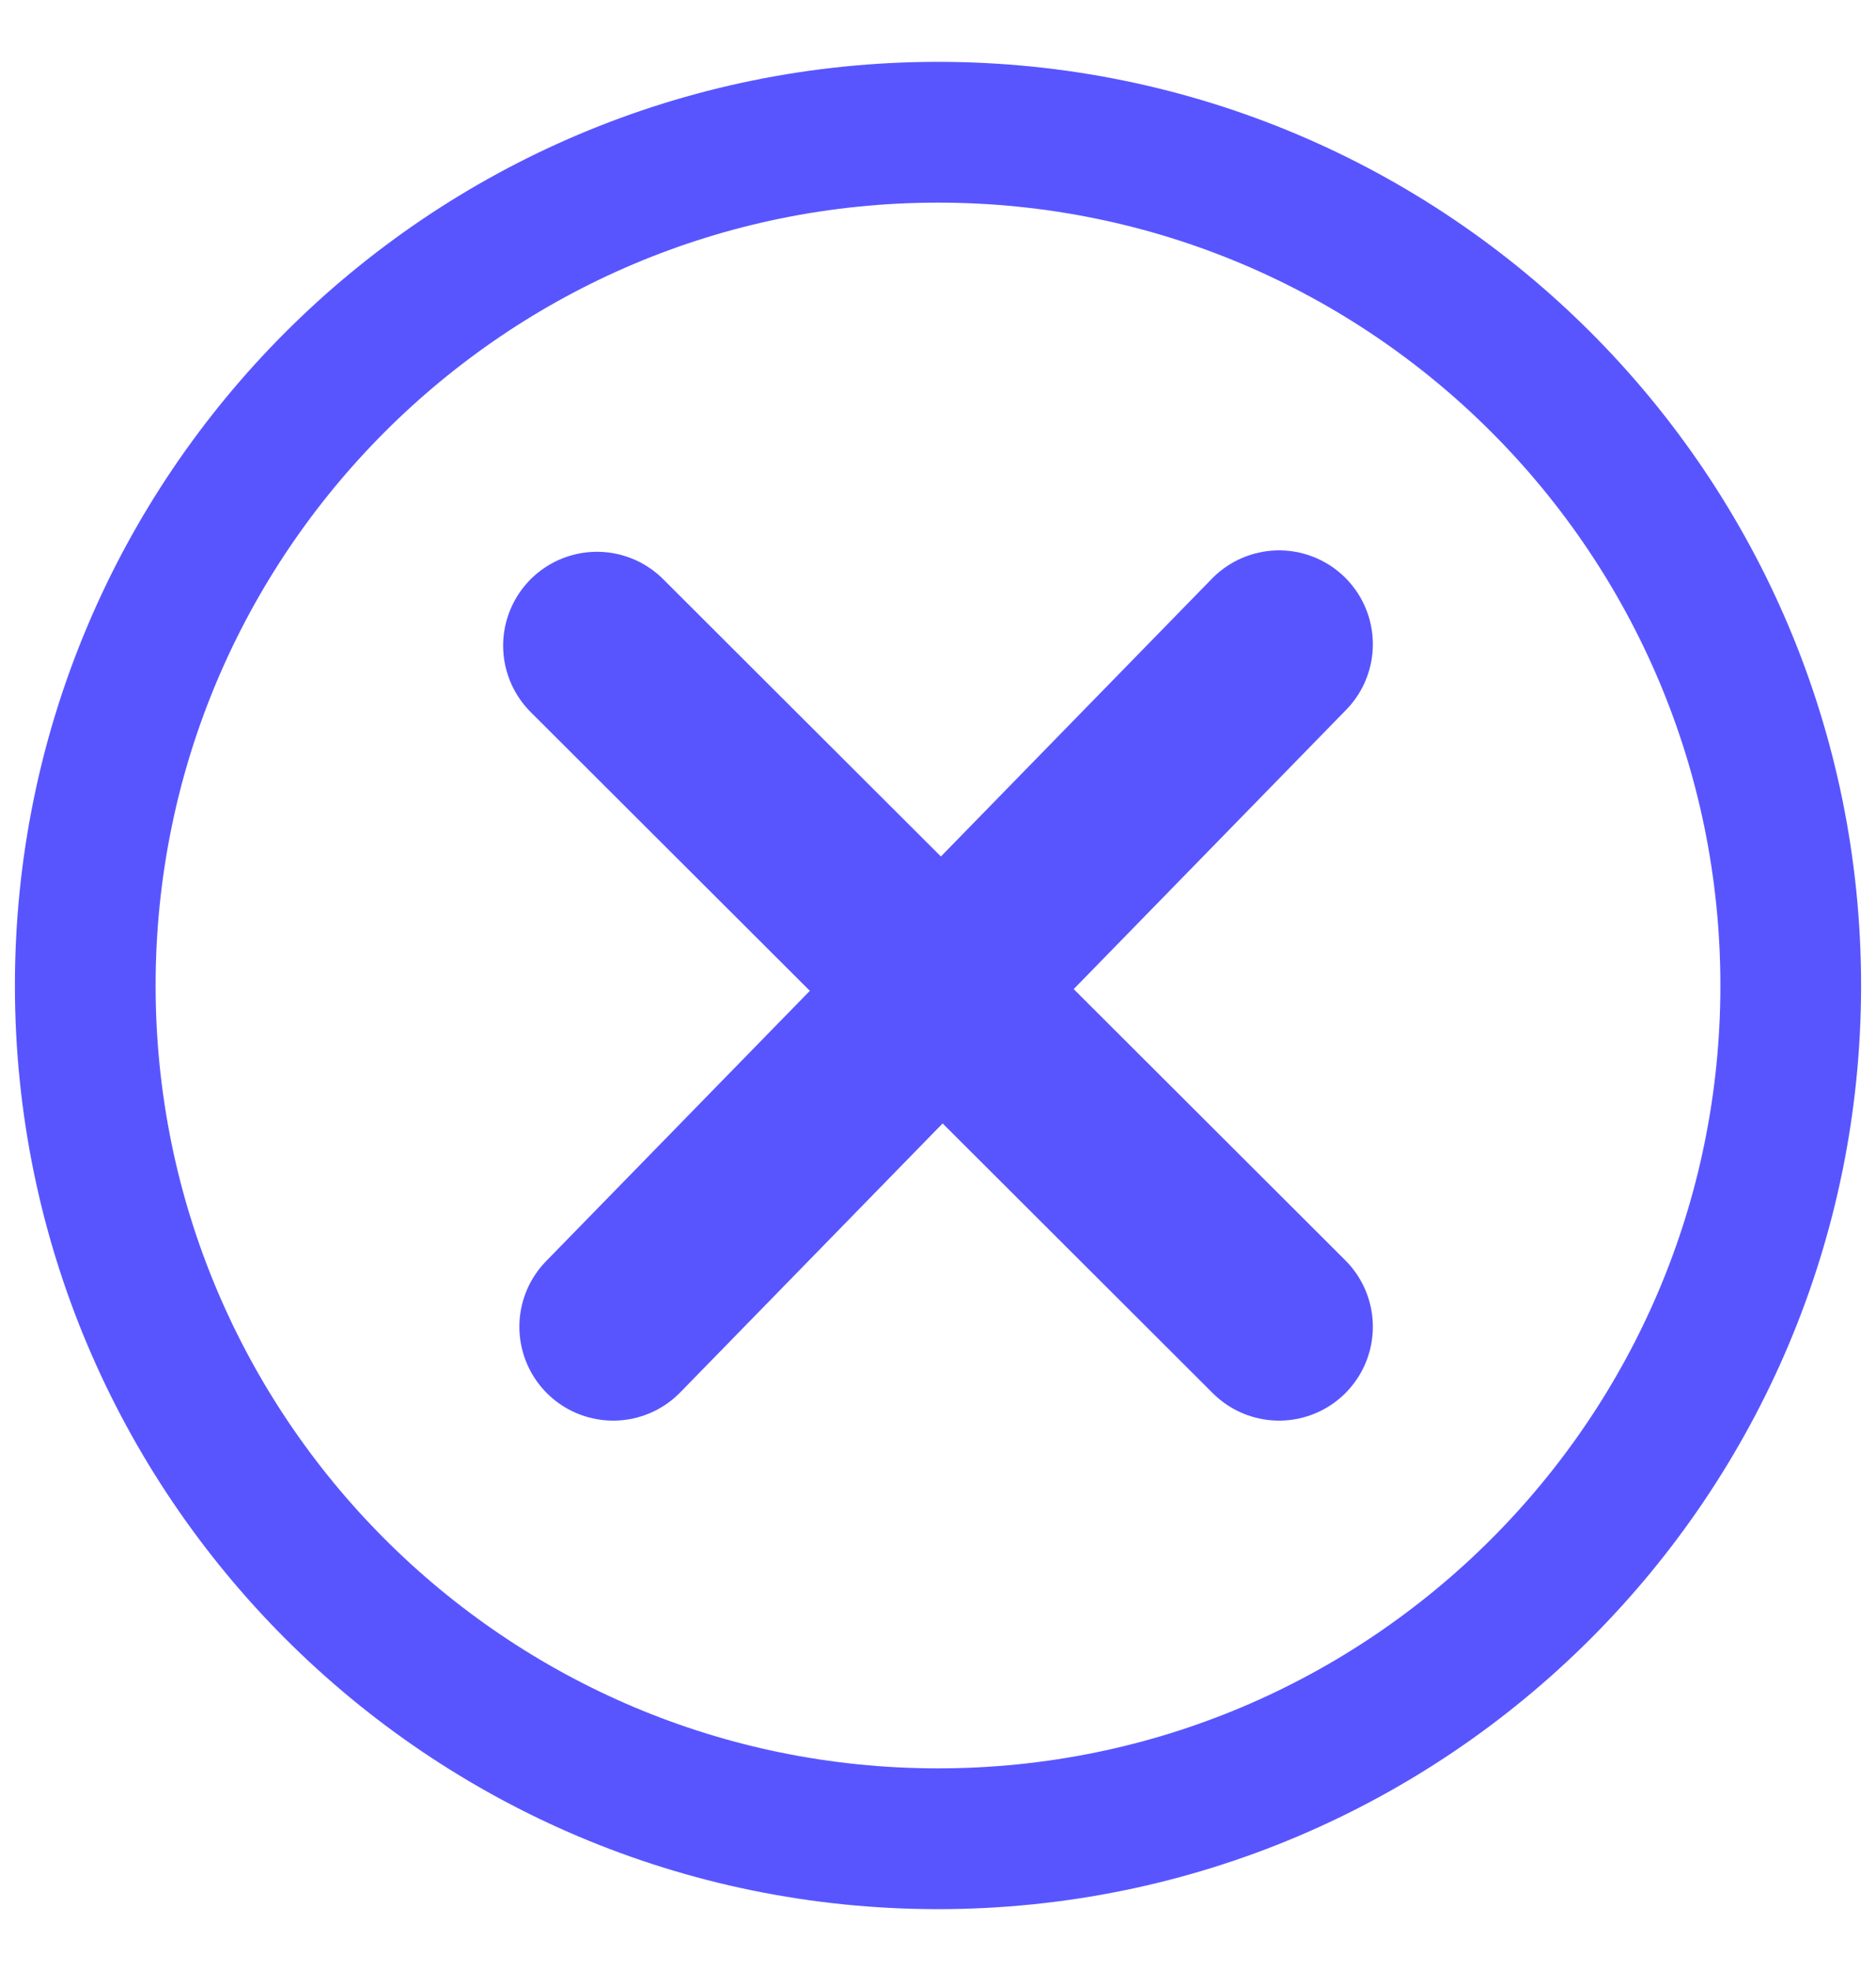 <svg width="20" height="21" viewBox="0 0 20 21" fill="none" xmlns="http://www.w3.org/2000/svg">
<g id="Remove search" clip-path="url(#clip0_1287_16079)">
<path id="Vector" d="M10 19.591C15.021 19.591 19.091 15.521 19.091 10.5C19.091 5.479 15.021 1.409 10 1.409C4.979 1.409 0.909 5.479 0.909 10.5C0.909 15.521 4.979 19.591 10 19.591Z" stroke="#5855FF" stroke-width="1.5" stroke-miterlimit="10" stroke-linecap="round" stroke-linejoin="round"/>
<path id="Vector 6" d="M6.364 6.879L13.636 14.136" stroke="#5855FF" stroke-width="2" stroke-linecap="round"/>
<path id="Vector 7" d="M13.636 6.864L6.537 14.136" stroke="#5855FF" stroke-width="2" stroke-linecap="round"/>
</g>
<defs>
<clipPath id="clip0_1287_16079">
<rect width="20" height="20" fill="white" transform="translate(0 0.5)"/>
</clipPath>
</defs>
</svg>
